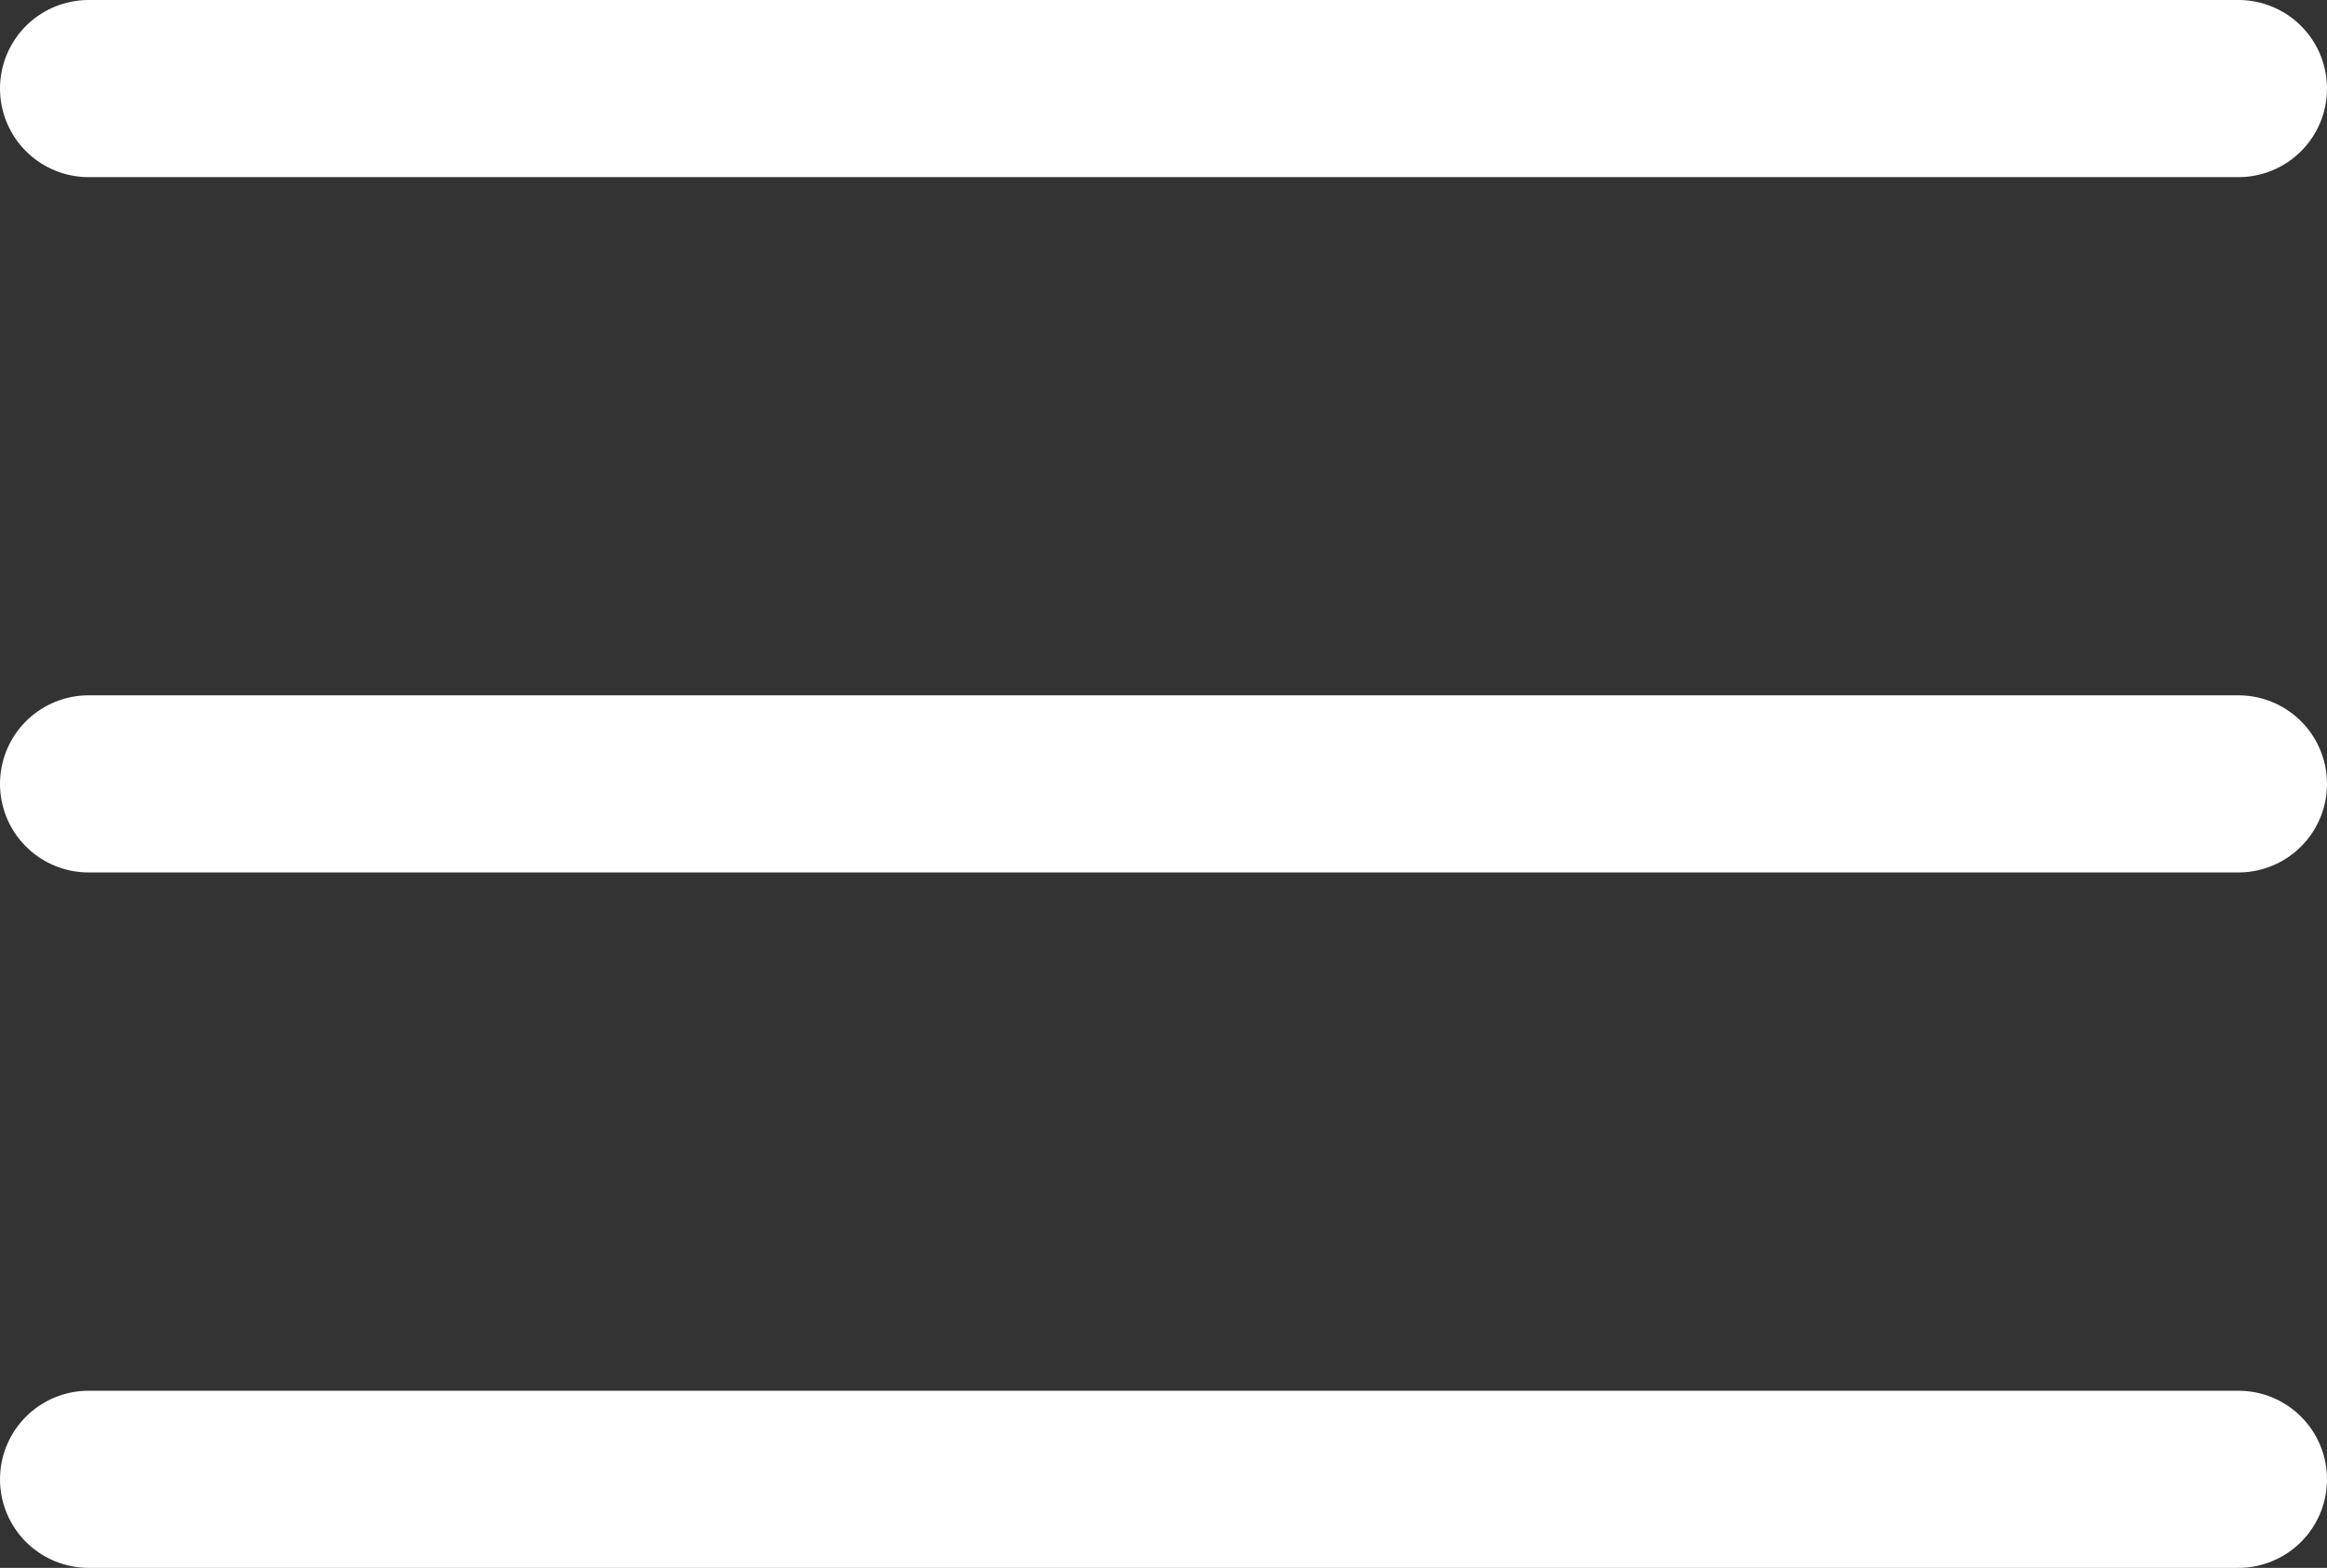 <?xml version="1.0" encoding="utf-8"?>
<!-- Generator: Adobe Illustrator 18.1.1, SVG Export Plug-In . SVG Version: 6.00 Build 0)  -->
<svg version="1.1" xmlns="http://www.w3.org/2000/svg" xmlns:xlink="http://www.w3.org/1999/xlink" x="0px" y="0px"
	 viewBox="0 0 26.268 17.703" enable-background="new 0 0 26.268 17.703" xml:space="preserve">
<rect x="0" y="0" width="26.268" height="17.703" fill="#333333" stroke="none"/>
<g id="Capa_2">
	<g>
		
			<line fill="none" stroke="#FFFFFF" stroke-width="2" stroke-linecap="round" stroke-miterlimit="10" x1="25.268" y1="1" x2="1" y2="1"/>
		
			<line fill="none" stroke="#FFFFFF" stroke-width="2" stroke-linecap="round" stroke-miterlimit="10" x1="25.268" y1="8.851" x2="1" y2="8.851"/>
		
			<line fill="none" stroke="#FFFFFF" stroke-width="2" stroke-linecap="round" stroke-miterlimit="10" x1="25.268" y1="16.703" x2="1" y2="16.703"/>
	</g>
</g>
<g id="Capa_1" display="none">
</g>
</svg>
